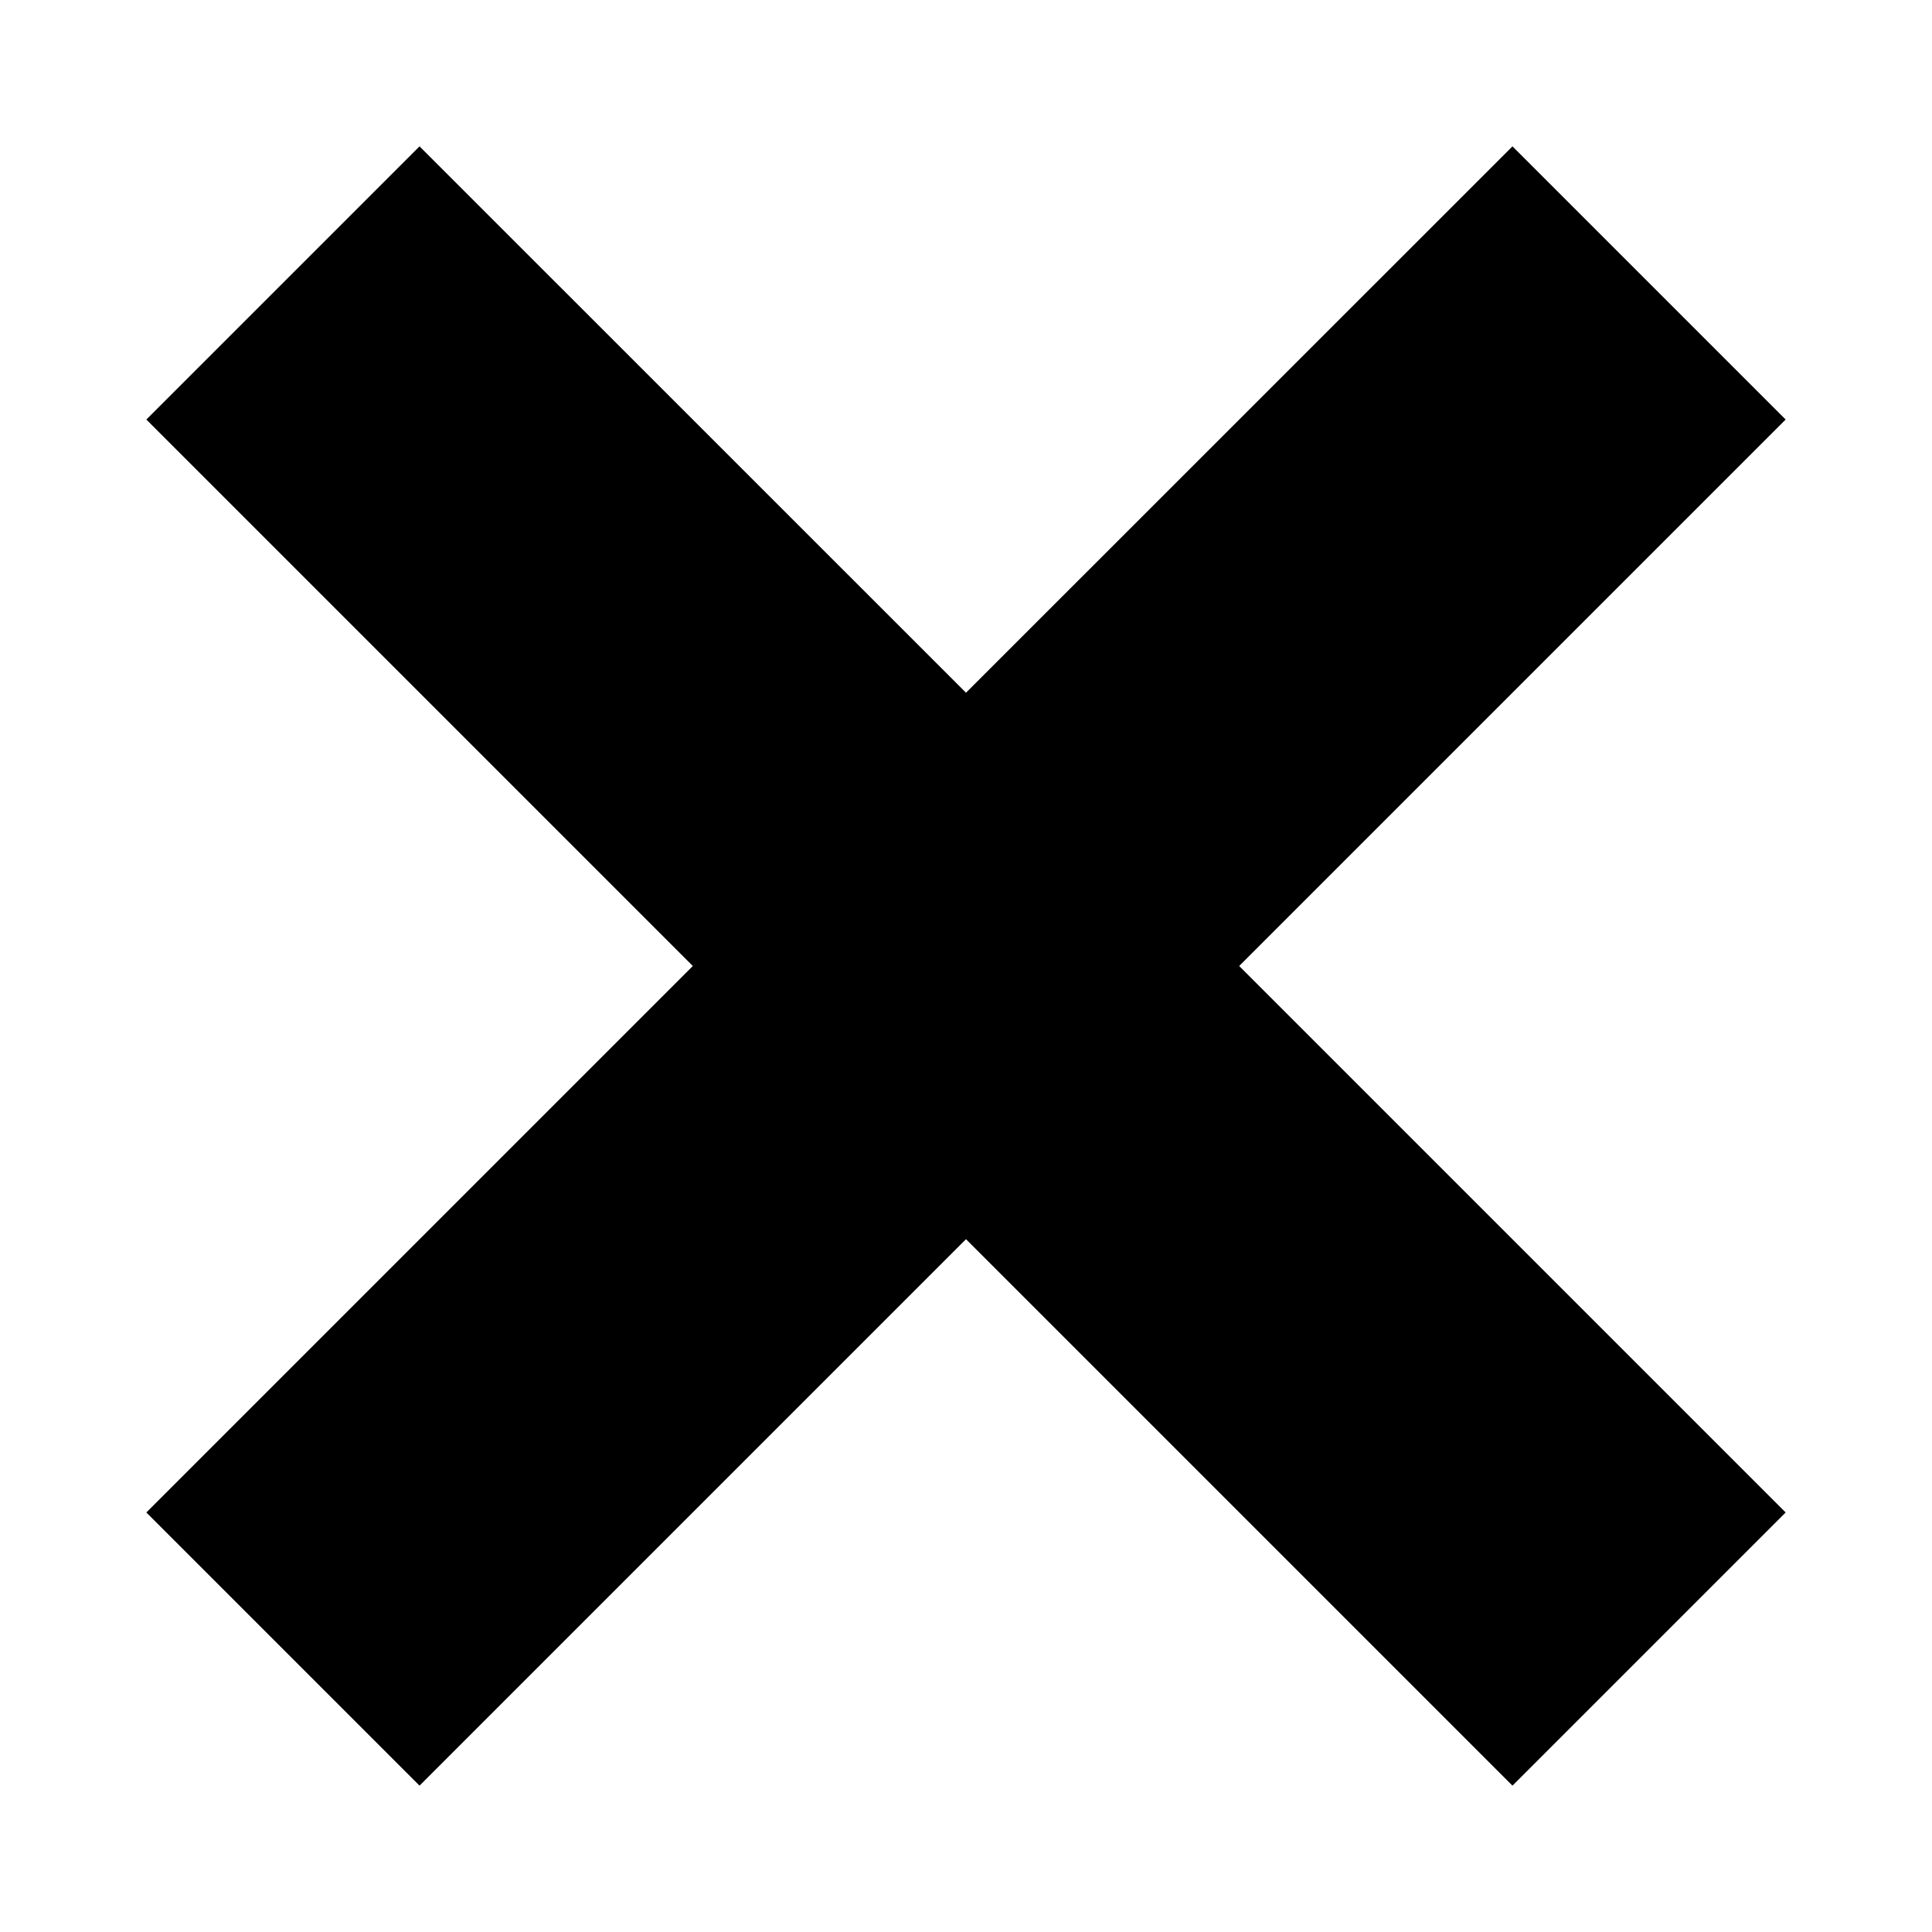 <svg width="20" height="20" viewBox="0 0 20 20" fill="none" xmlns="http://www.w3.org/2000/svg">
<rect width="20" height="20" fill="white"/>
<path d="M2.929 17.071L17.071 2.929" stroke="white" stroke-width="4"/>
<path d="M17.071 17.071L2.929 2.929" stroke="white" stroke-width="4"/>
<path fill-rule="evenodd" clip-rule="evenodd" d="M10 7.171L4.343 1.515L1.515 4.343L7.172 10L1.515 15.657L4.343 18.485L10 12.828L15.657 18.485L18.485 15.657L12.828 10L18.485 4.343L15.657 1.515L10 7.171Z" fill="black"/>
</svg>
